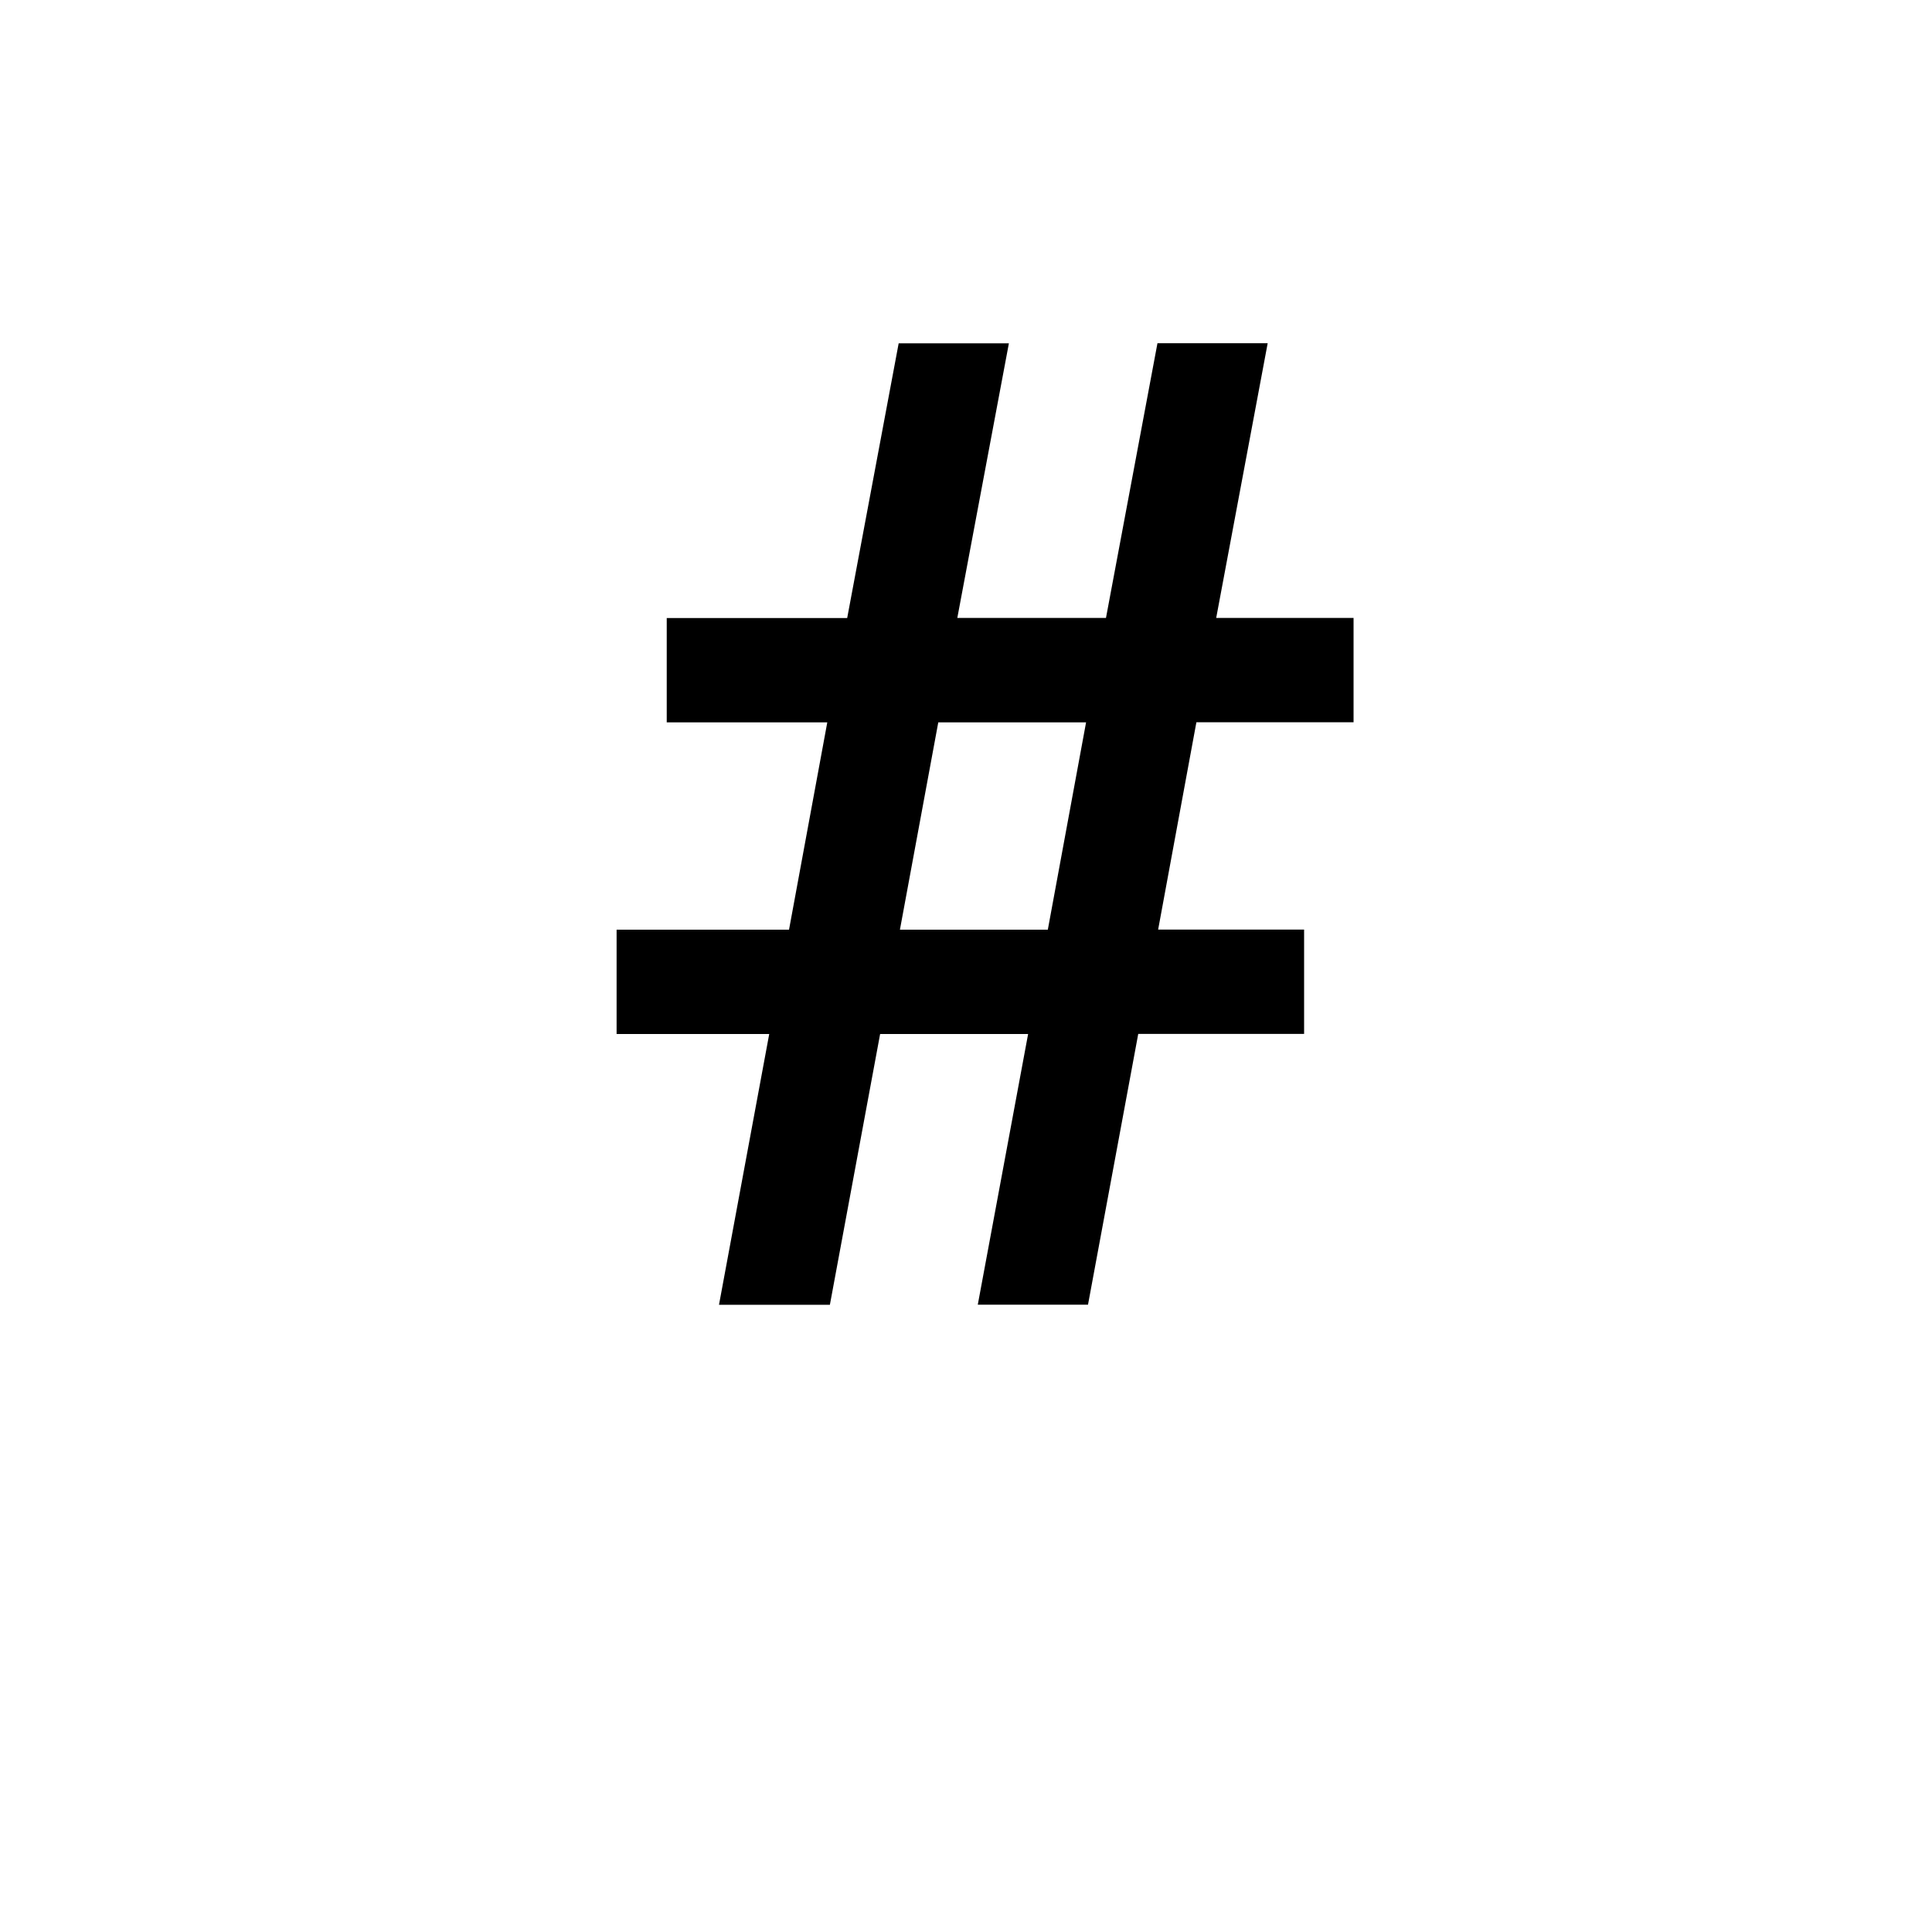 <?xml version="1.0" encoding="utf-8"?>
<!-- Generator: Adobe Illustrator 16.0.4, SVG Export Plug-In . SVG Version: 6.00 Build 0)  -->
<!DOCTYPE svg PUBLIC "-//W3C//DTD SVG 1.1//EN" "http://www.w3.org/Graphics/SVG/1.1/DTD/svg11.dtd">
<svg version="1.1" id="picto" xmlns="http://www.w3.org/2000/svg" xmlns:xlink="http://www.w3.org/1999/xlink" x="0px" y="0px"
	 width="20px" height="20px" viewBox="0 0 20 20" enable-background="new 0 0 20 20" xml:space="preserve">
<rect fill="none" width="20" height="20"/>
<g>
	<path d="M10.643,10.704H9.111l-0.52,2.803H7.443l0.52-2.803h-1.58v-1.08h1.785l0.396-2.146H6.902v-1.08H8.77l0.533-2.844h1.141
		L9.91,6.397h1.539l0.533-2.844h1.141L12.59,6.397h1.422v1.08h-1.627l-0.396,2.146H13.5v1.08h-1.717l-0.52,2.803h-1.141
		L10.643,10.704z M9.316,9.624h1.531l0.396-2.146H9.713L9.316,9.624z"/>
</g>
</svg>
